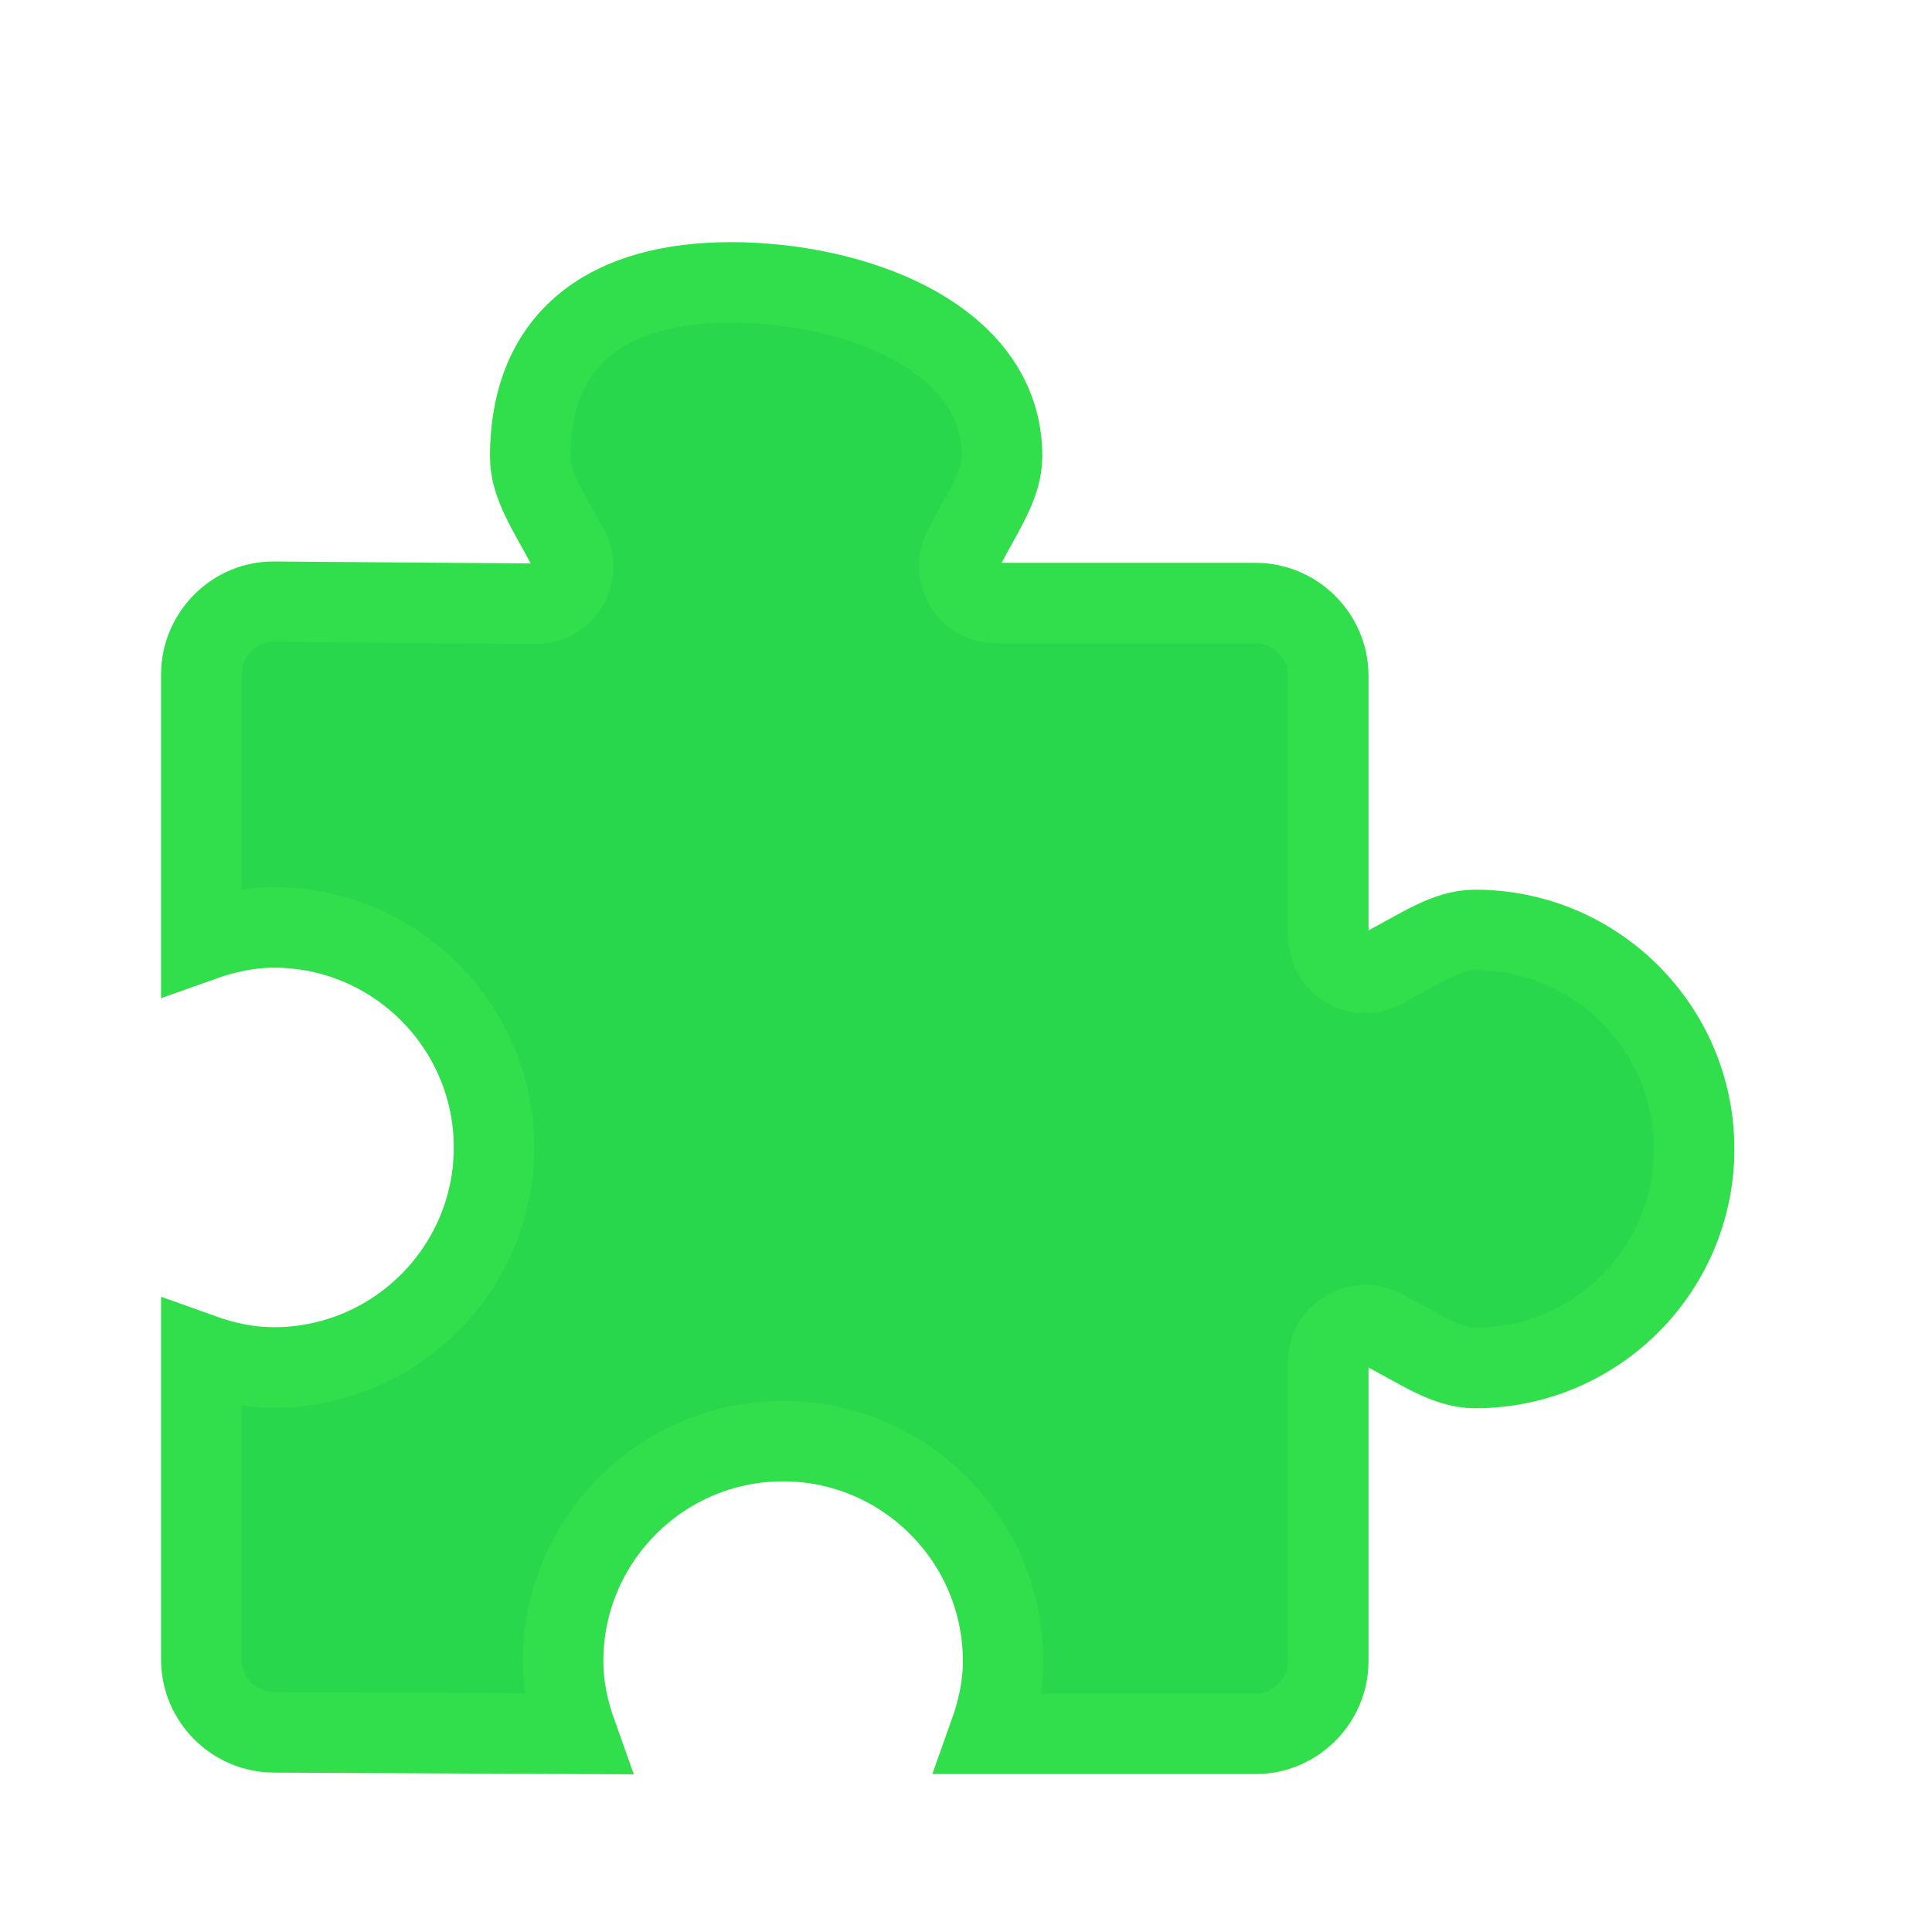 <svg viewBox="0 0 24 24" xmlns="http://www.w3.org/2000/svg" xmlns:xlink="http://www.w3.org/1999/xlink"><linearGradient id="a" gradientTransform="matrix(0 1.066 -1.066 0 -1.473 3.473)" gradientUnits="userSpaceOnUse" x1="11" x2="10.559" y1="21.814" y2="2.339"><stop offset="0" stop-color="#31de4b"/><stop offset="1" stop-color="#28d74b"/></linearGradient><path d="m9.081 3.508c-1.501 0-2.494.667-2.494 2.168 0 .351.226.669.479 1.148.162.307-.061.676-.408.676l-3.255-.025c-.495-.004-.902.408-.902.902v3.314c.284-.101.582-.17.902-.17 1.507 0 2.734 1.227 2.734 2.734 0 1.507-1.228 2.732-2.734 2.732-.318 0-.617-.066-.902-.168v3.799c0 .495.408.9.902.902l3.76.018c-.102-.286-.168-.584-.168-.902 0-1.507 1.225-2.734 2.732-2.734 1.507 0 2.734 1.227 2.734 2.734 0 .32-.069.619-.17.902h3.307c.495 0 .902-.408.902-.902v-3.713c-.001-.347.369-.57.676-.408.479.252.798.479 1.148.479 1.501 0 2.721-1.219 2.721-2.721 0-1.501-1.219-2.721-2.721-2.721-.351 0-.669.226-1.148.479-.307.162-.676-.061-.676-.408v-3.229c0-.495-.408-.902-.902-.902h-3.221c-.347.001-.57-.369-.408-.676.252-.479.479-.798.479-1.148 0-1.501-1.865-2.16-3.366-2.16z" fill="url(#a)" stroke="#31de4b"/></svg>